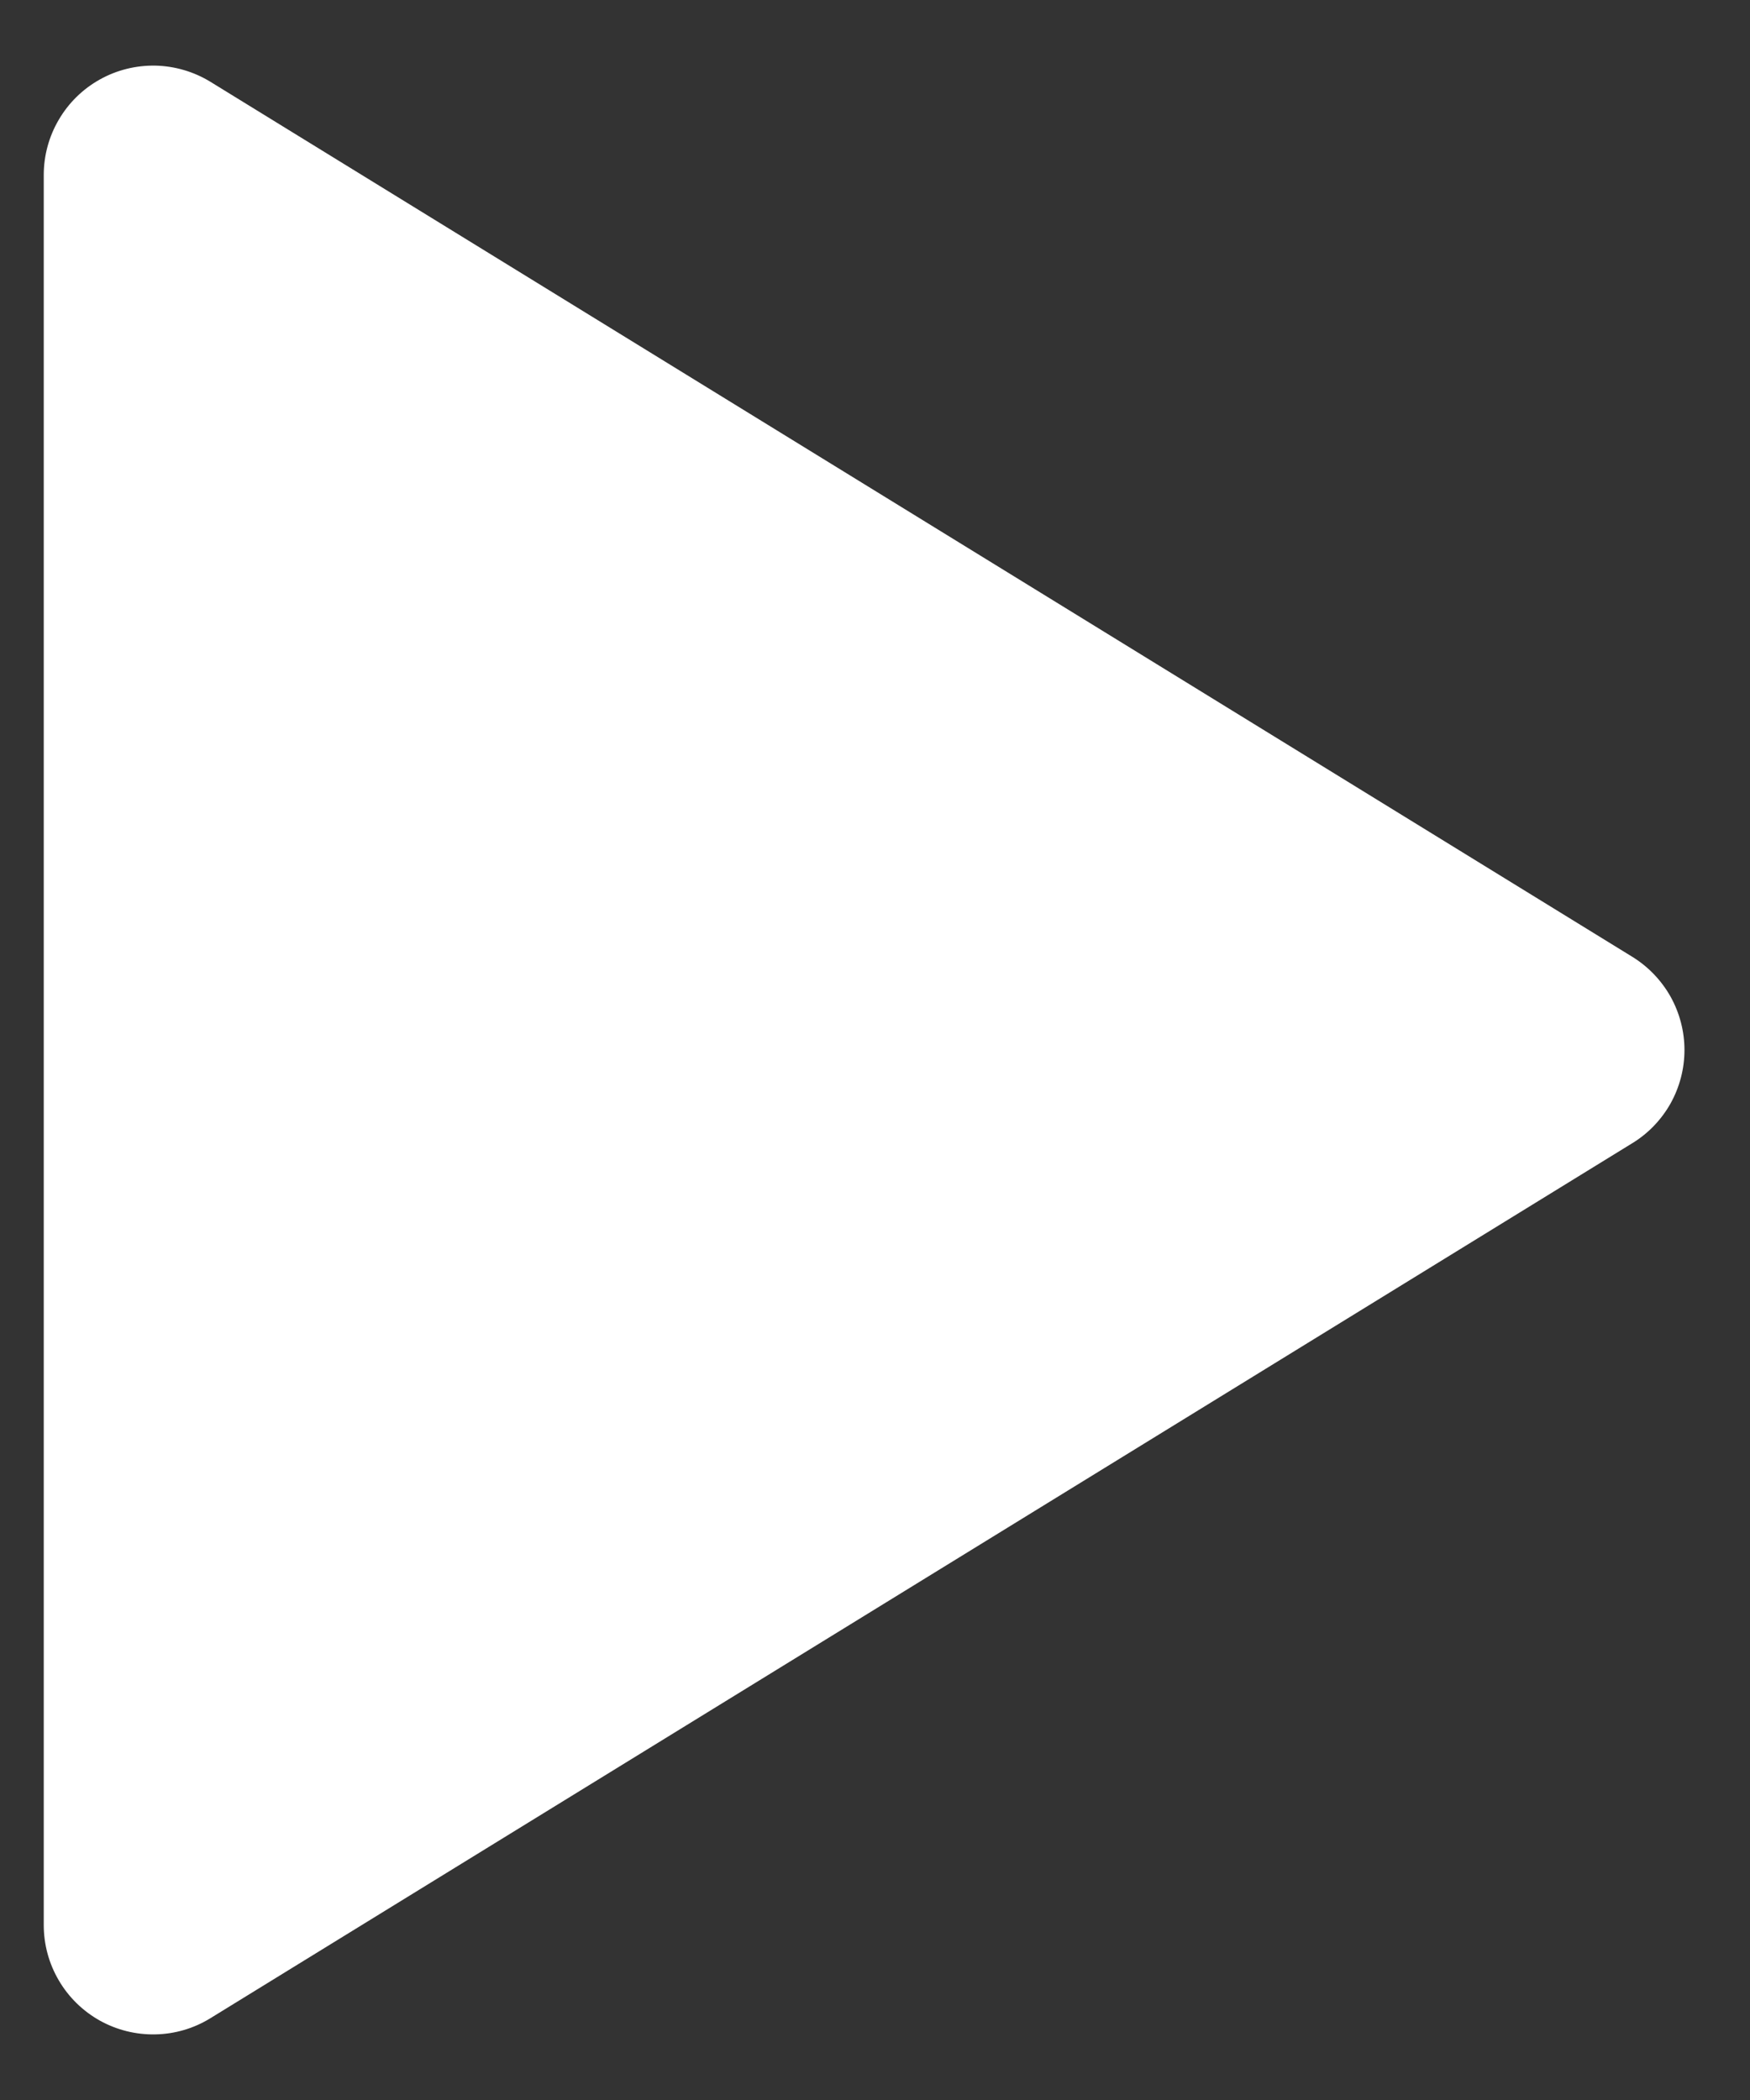 <svg width="20" height="24" viewBox="0 0 20 24" fill="none" xmlns="http://www.w3.org/2000/svg">
<rect x="0" y="0" width="20" height="24" fill="#333333" stroke="none"/>
<path d="M0.5 2V22C0.5 22.223 0.559 22.441 0.672 22.633C0.784 22.825 0.946 22.983 1.14 23.092C1.334 23.2 1.554 23.255 1.776 23.25C1.998 23.246 2.216 23.182 2.405 23.065L18.655 13.065C18.837 12.954 18.987 12.797 19.092 12.611C19.196 12.424 19.251 12.214 19.251 12C19.251 11.787 19.196 11.577 19.092 11.39C18.987 11.204 18.837 11.047 18.655 10.935L2.405 0.935C2.216 0.819 1.998 0.755 1.776 0.75C1.554 0.746 1.334 0.8 1.14 0.909C0.946 1.017 0.784 1.176 0.672 1.368C0.559 1.56 0.5 1.778 0.5 2Z" fill="white"/>
</svg>
